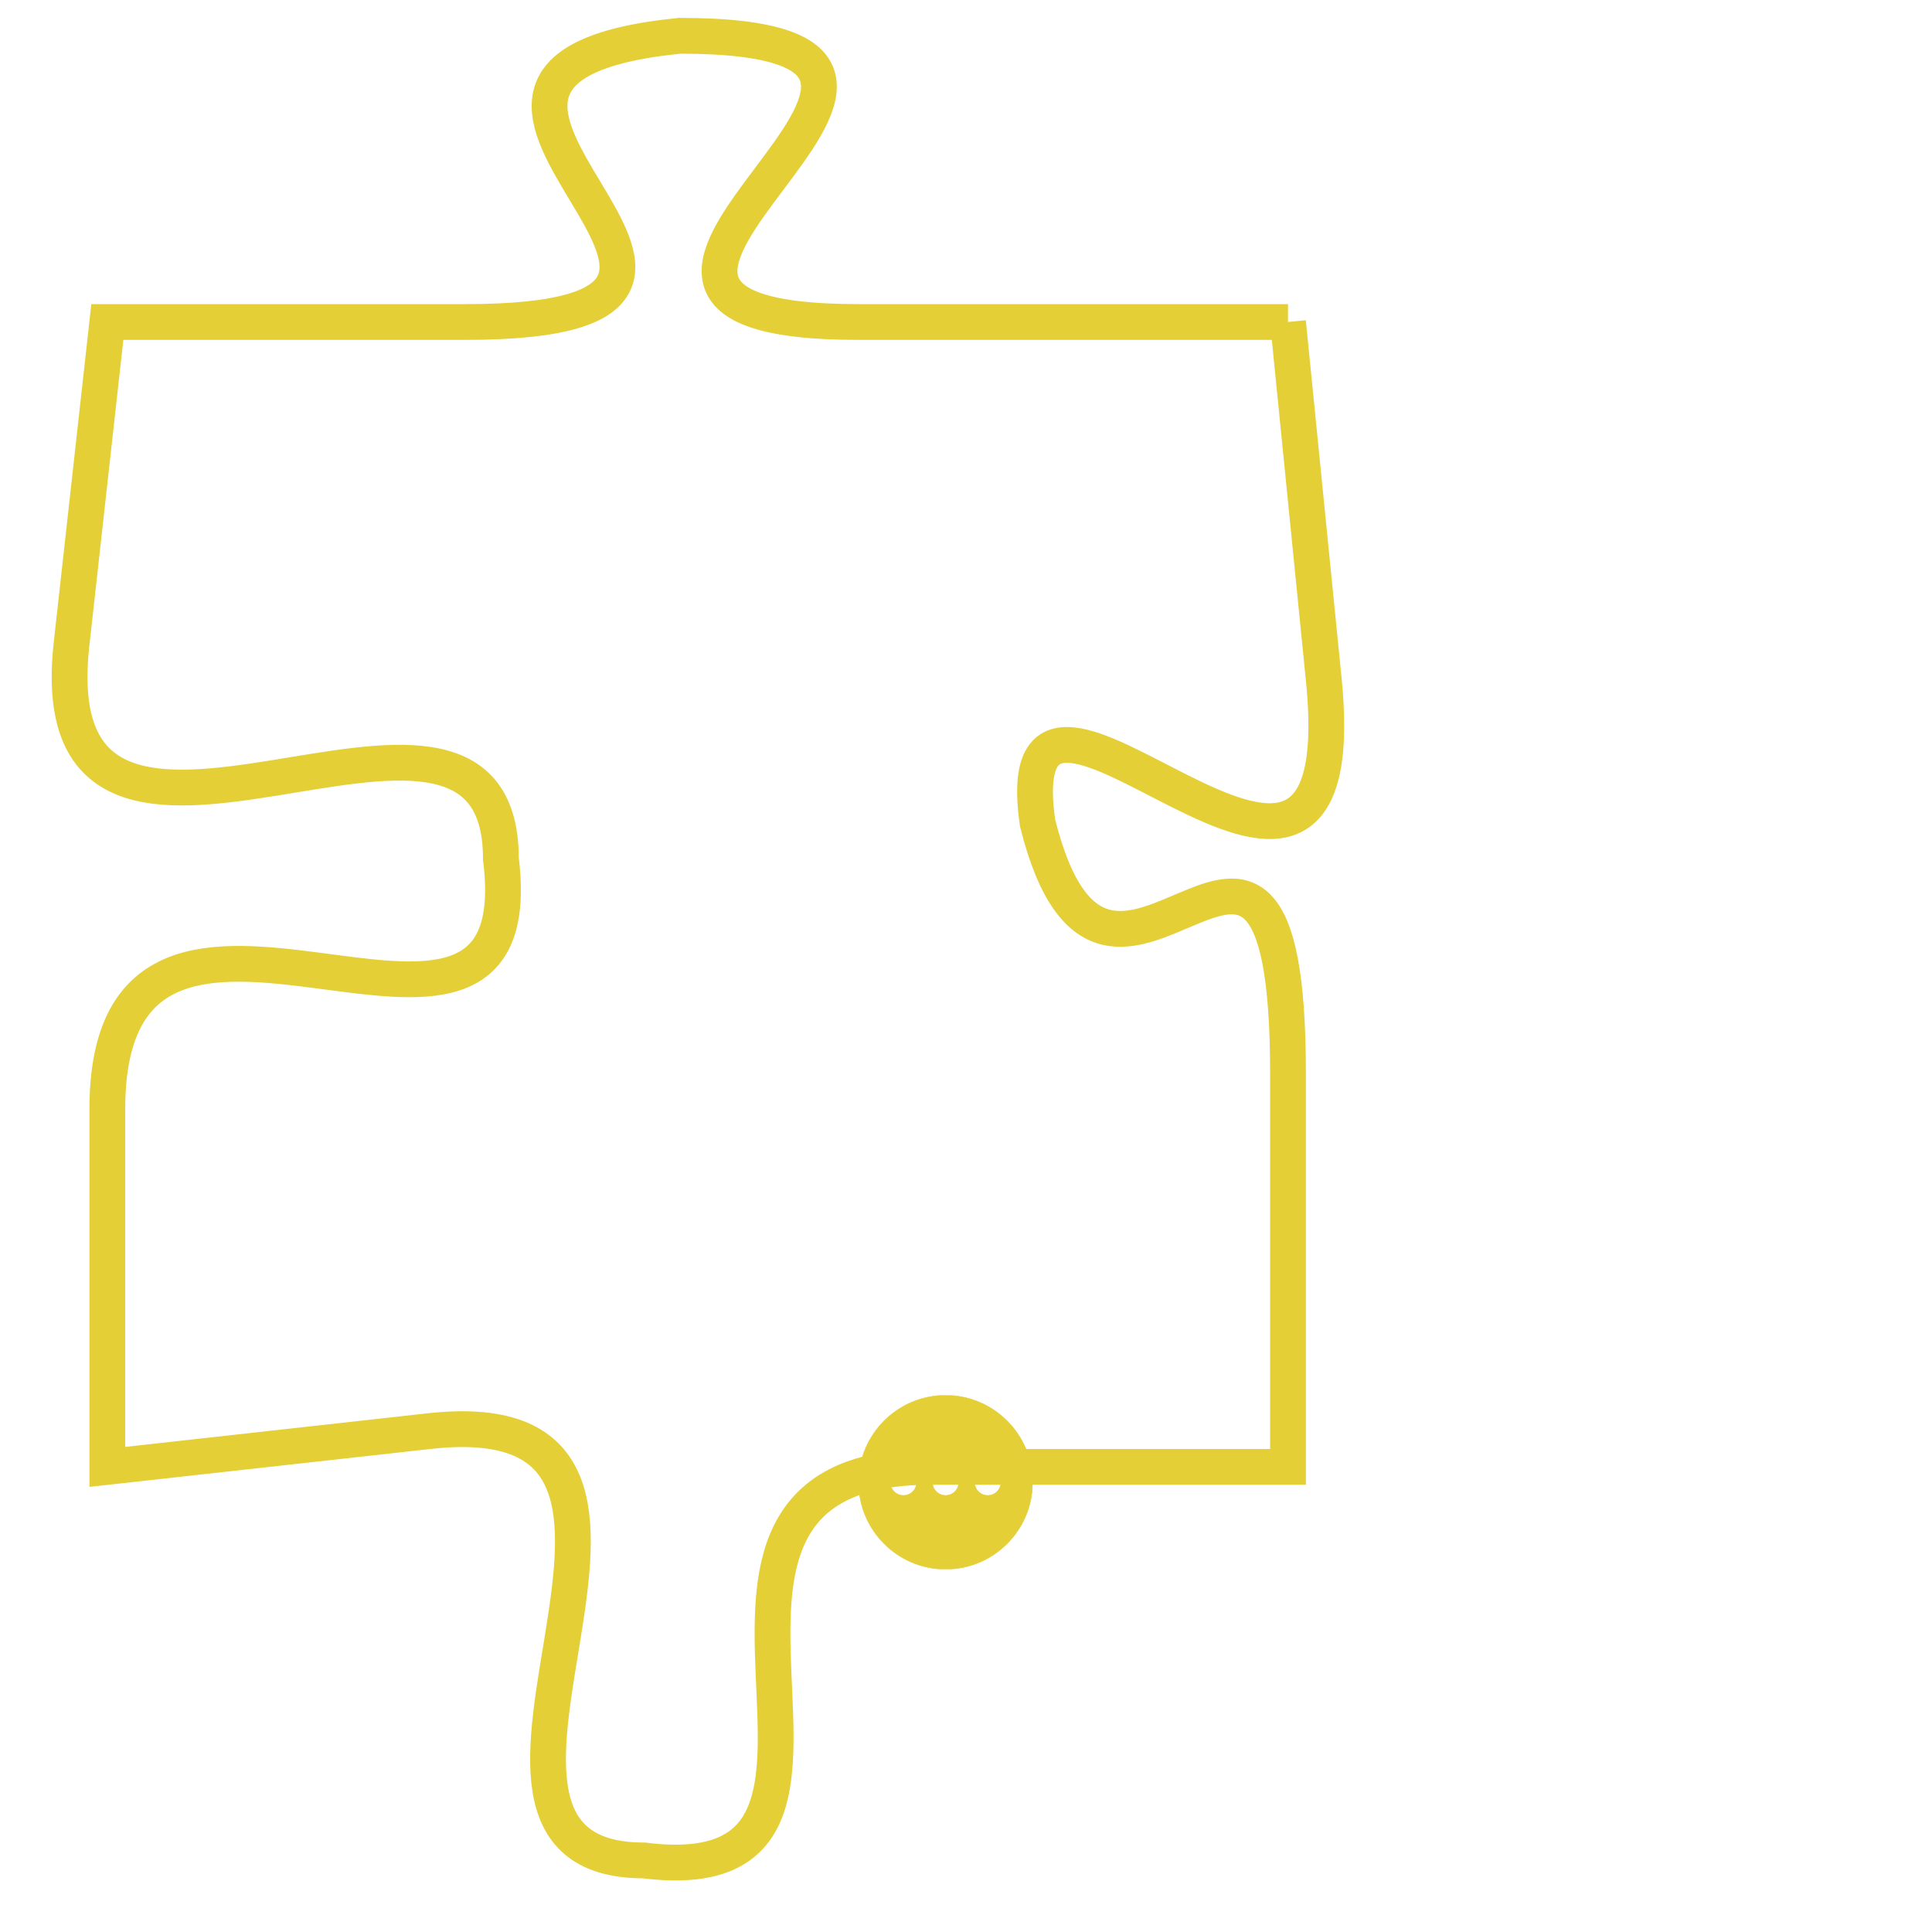 <svg version="1.1" xmlns="http://www.w3.org/2000/svg" xmlns:xlink="http://www.w3.org/1999/xlink" fill="transparent" x="0" y="0" width="350" height="350" preserveAspectRatio="xMinYMin slice"><style type="text/css">.links{fill:transparent;stroke: #E4CF37;}.links:hover{fill:#63D272; opacity:0.4;}</style><defs><g id="allt"><path id="t5064" d="M4125,1216 L4113,1216 C4102,1216 4119,1208 4108,1208 C4098,1209 4113,1216 4102,1216 L4092,1216 4092,1216 L4091,1225 C4090,1234 4103,1224 4103,1231 C4104,1239 4092,1229 4092,1238 L4092,1248 4092,1248 L4101,1247 C4110,1246 4100,1259 4107,1259 C4115,1260 4106,1248 4115,1248 L4125,1248 4125,1248 L4125,1237 C4125,1226 4120,1238 4118,1230 C4117,1223 4127,1236 4126,1226 L4125,1216"/></g><clipPath id="c" clipRule="evenodd" fill="transparent"><use href="#t5064"/></clipPath></defs><svg viewBox="4089 1207 39 54" preserveAspectRatio="xMinYMin meet"><svg width="4380" height="2430"><g><image crossorigin="anonymous" x="0" y="0" href="https://nftpuzzle.license-token.com/assets/completepuzzle.svg" width="100%" height="100%" /><g class="links"><use href="#t5064"/></g></g></svg><svg x="4113" y="1246" height="9%" width="9%" viewBox="0 0 330 330"><g><a xlink:href="https://nftpuzzle.license-token.com/" class="links"><title>See the most innovative NFT based token software licensing project</title><path fill="#E4CF37" id="more" d="M165,0C74.019,0,0,74.019,0,165s74.019,165,165,165s165-74.019,165-165S255.981,0,165,0z M85,190 c-13.785,0-25-11.215-25-25s11.215-25,25-25s25,11.215,25,25S98.785,190,85,190z M165,190c-13.785,0-25-11.215-25-25 s11.215-25,25-25s25,11.215,25,25S178.785,190,165,190z M245,190c-13.785,0-25-11.215-25-25s11.215-25,25-25 c13.785,0,25,11.215,25,25S258.785,190,245,190z"></path></a></g></svg></svg></svg>